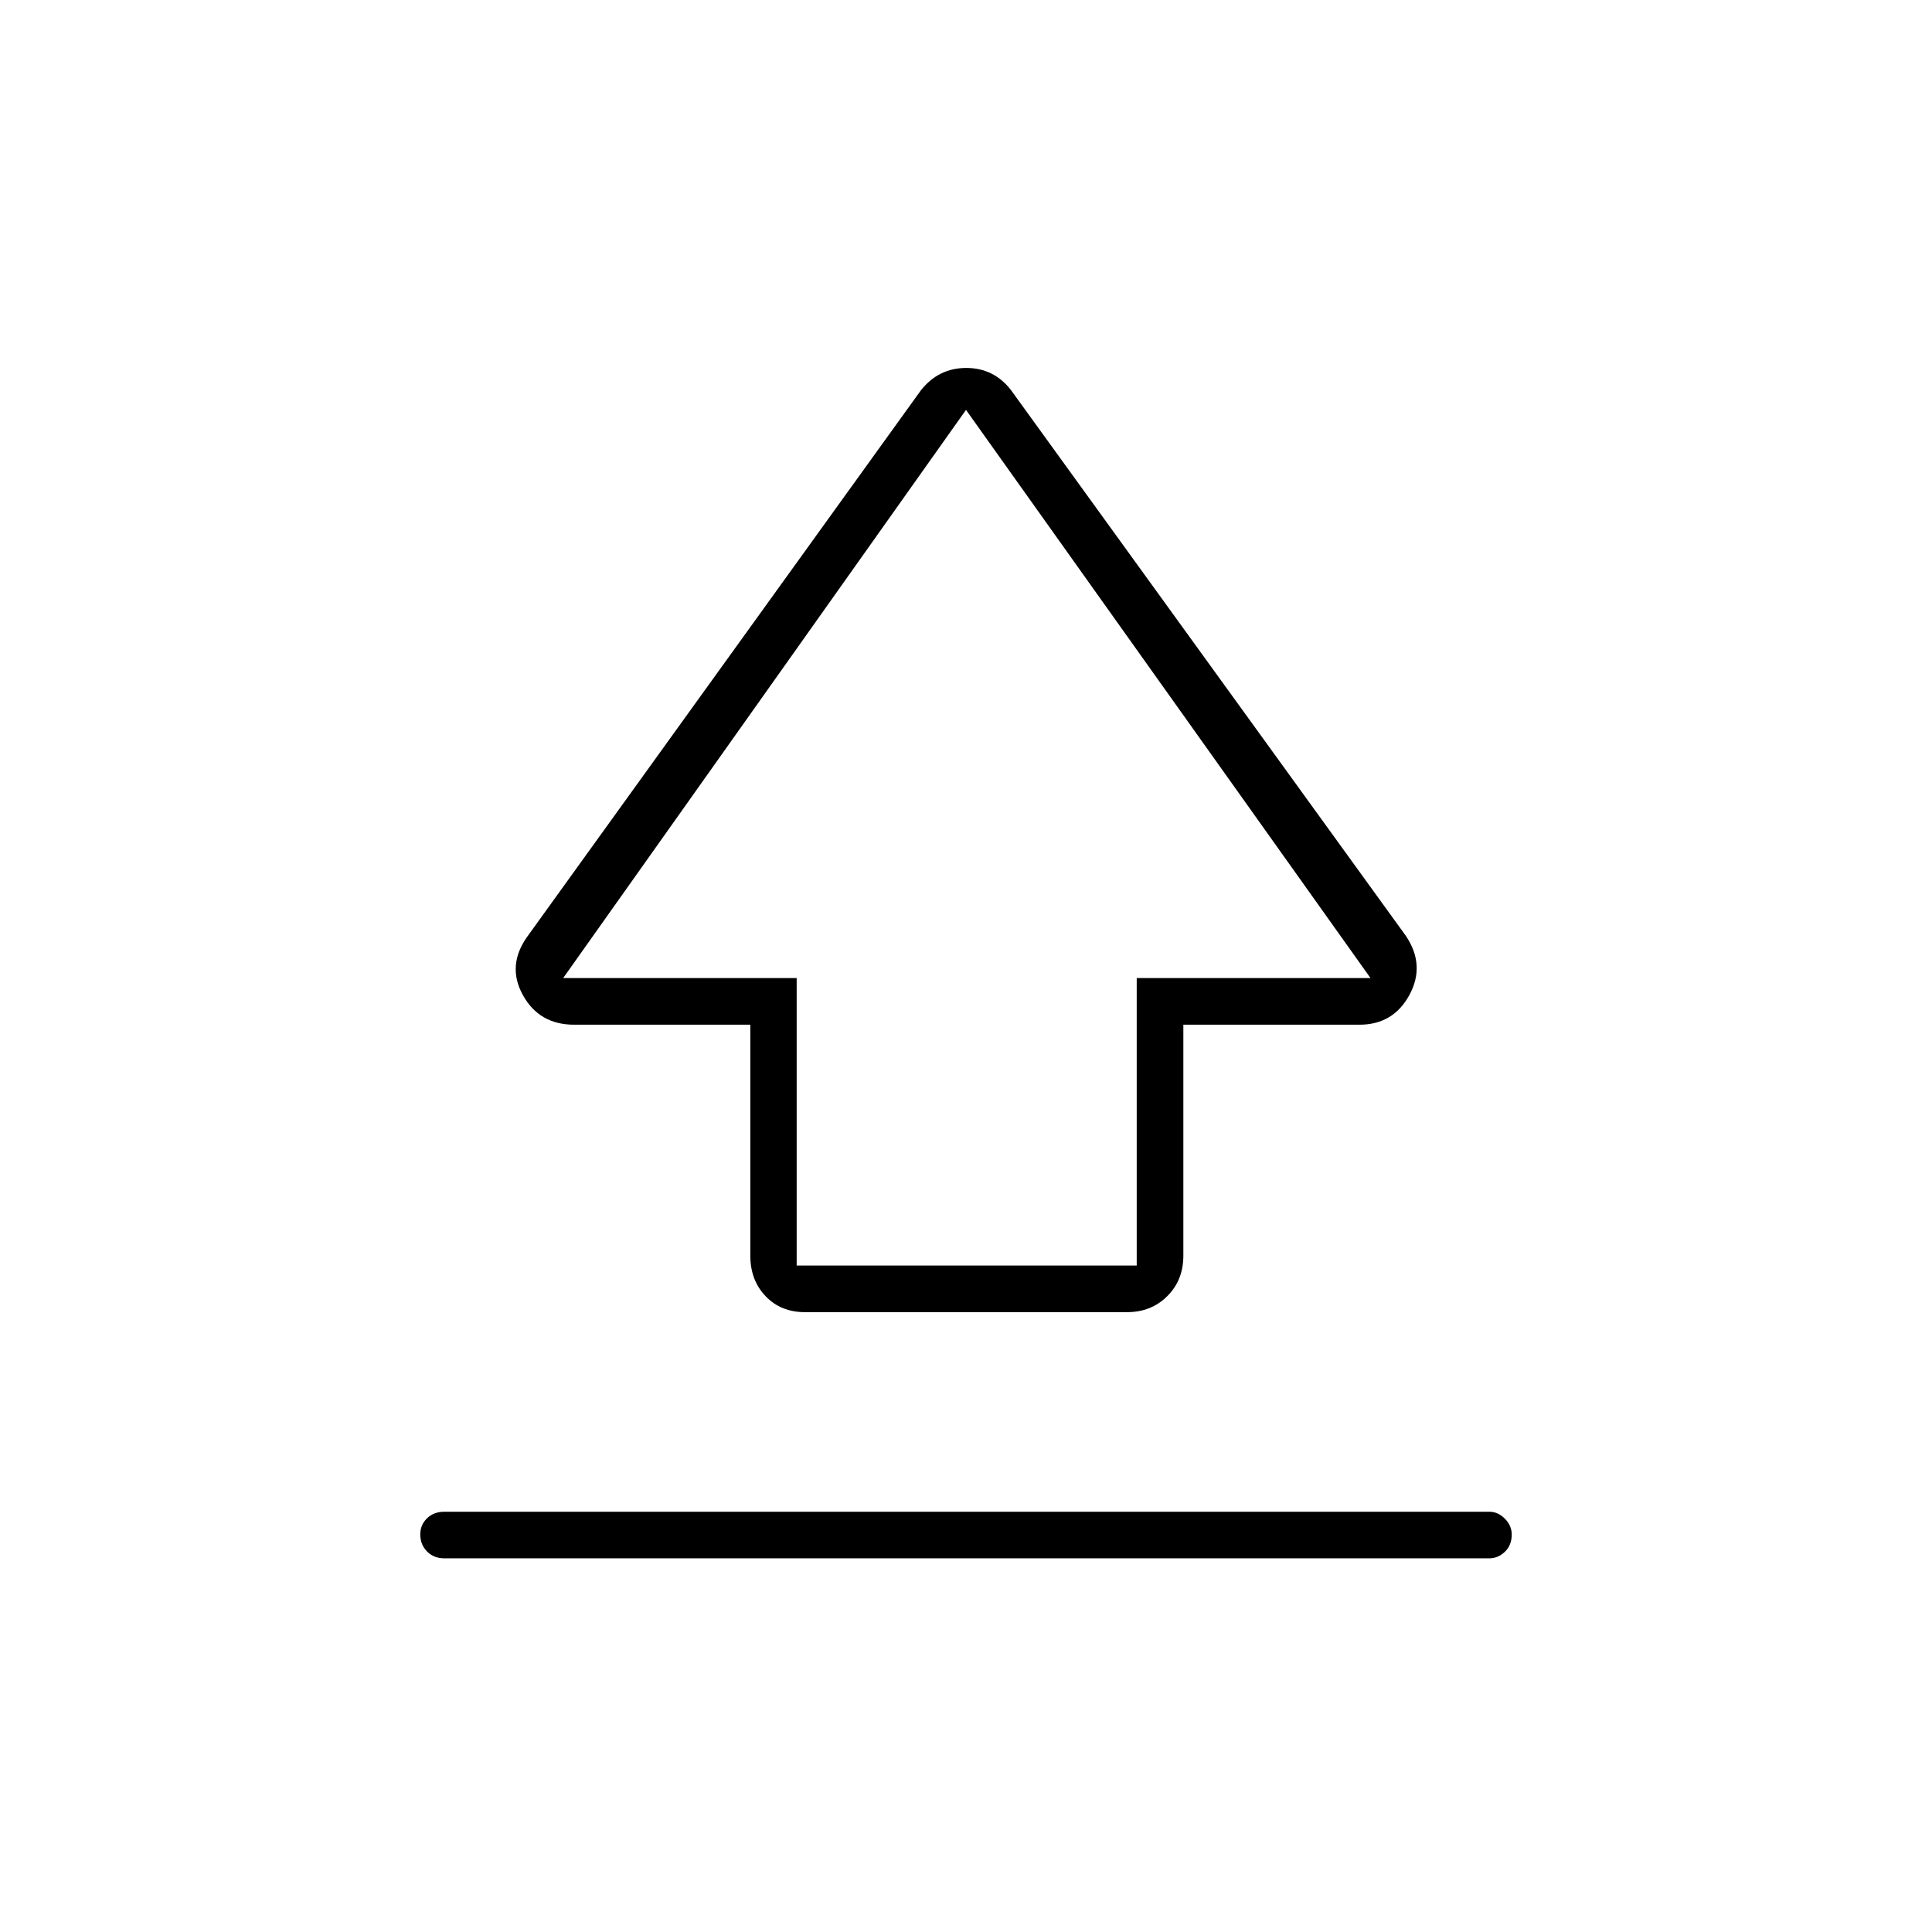 <svg xmlns="http://www.w3.org/2000/svg" height="40" viewBox="0 -960 960 960" width="40"><path d="M372.83-336v-114.83h-87.5q-17.4 0-25.53-14.75-8.13-14.75 2.37-29.25l195.5-271.34q8.78-11 22.47-11t22.21 11l196.32 271.34q9.66 14.5 1.64 29.25t-24.8 14.75H588V-336q0 12.07-7.97 20.03Q572.07-308 560-308H400q-12.07 0-19.62-7.97-7.55-7.96-7.55-20.03Zm23.03 4.83h168.97V-474H681L480-756.33 279.83-474h116.03v142.83ZM480-544.67Zm-259.17 359q-5.26 0-8.63-3.41-3.37-3.41-3.37-8.5 0-4.75 3.37-8t8.63-3.25H740q4.36 0 7.76 3.45 3.41 3.45 3.41 7.88 0 5.33-3.41 8.58-3.4 3.25-7.76 3.25H220.83Z"/></svg>